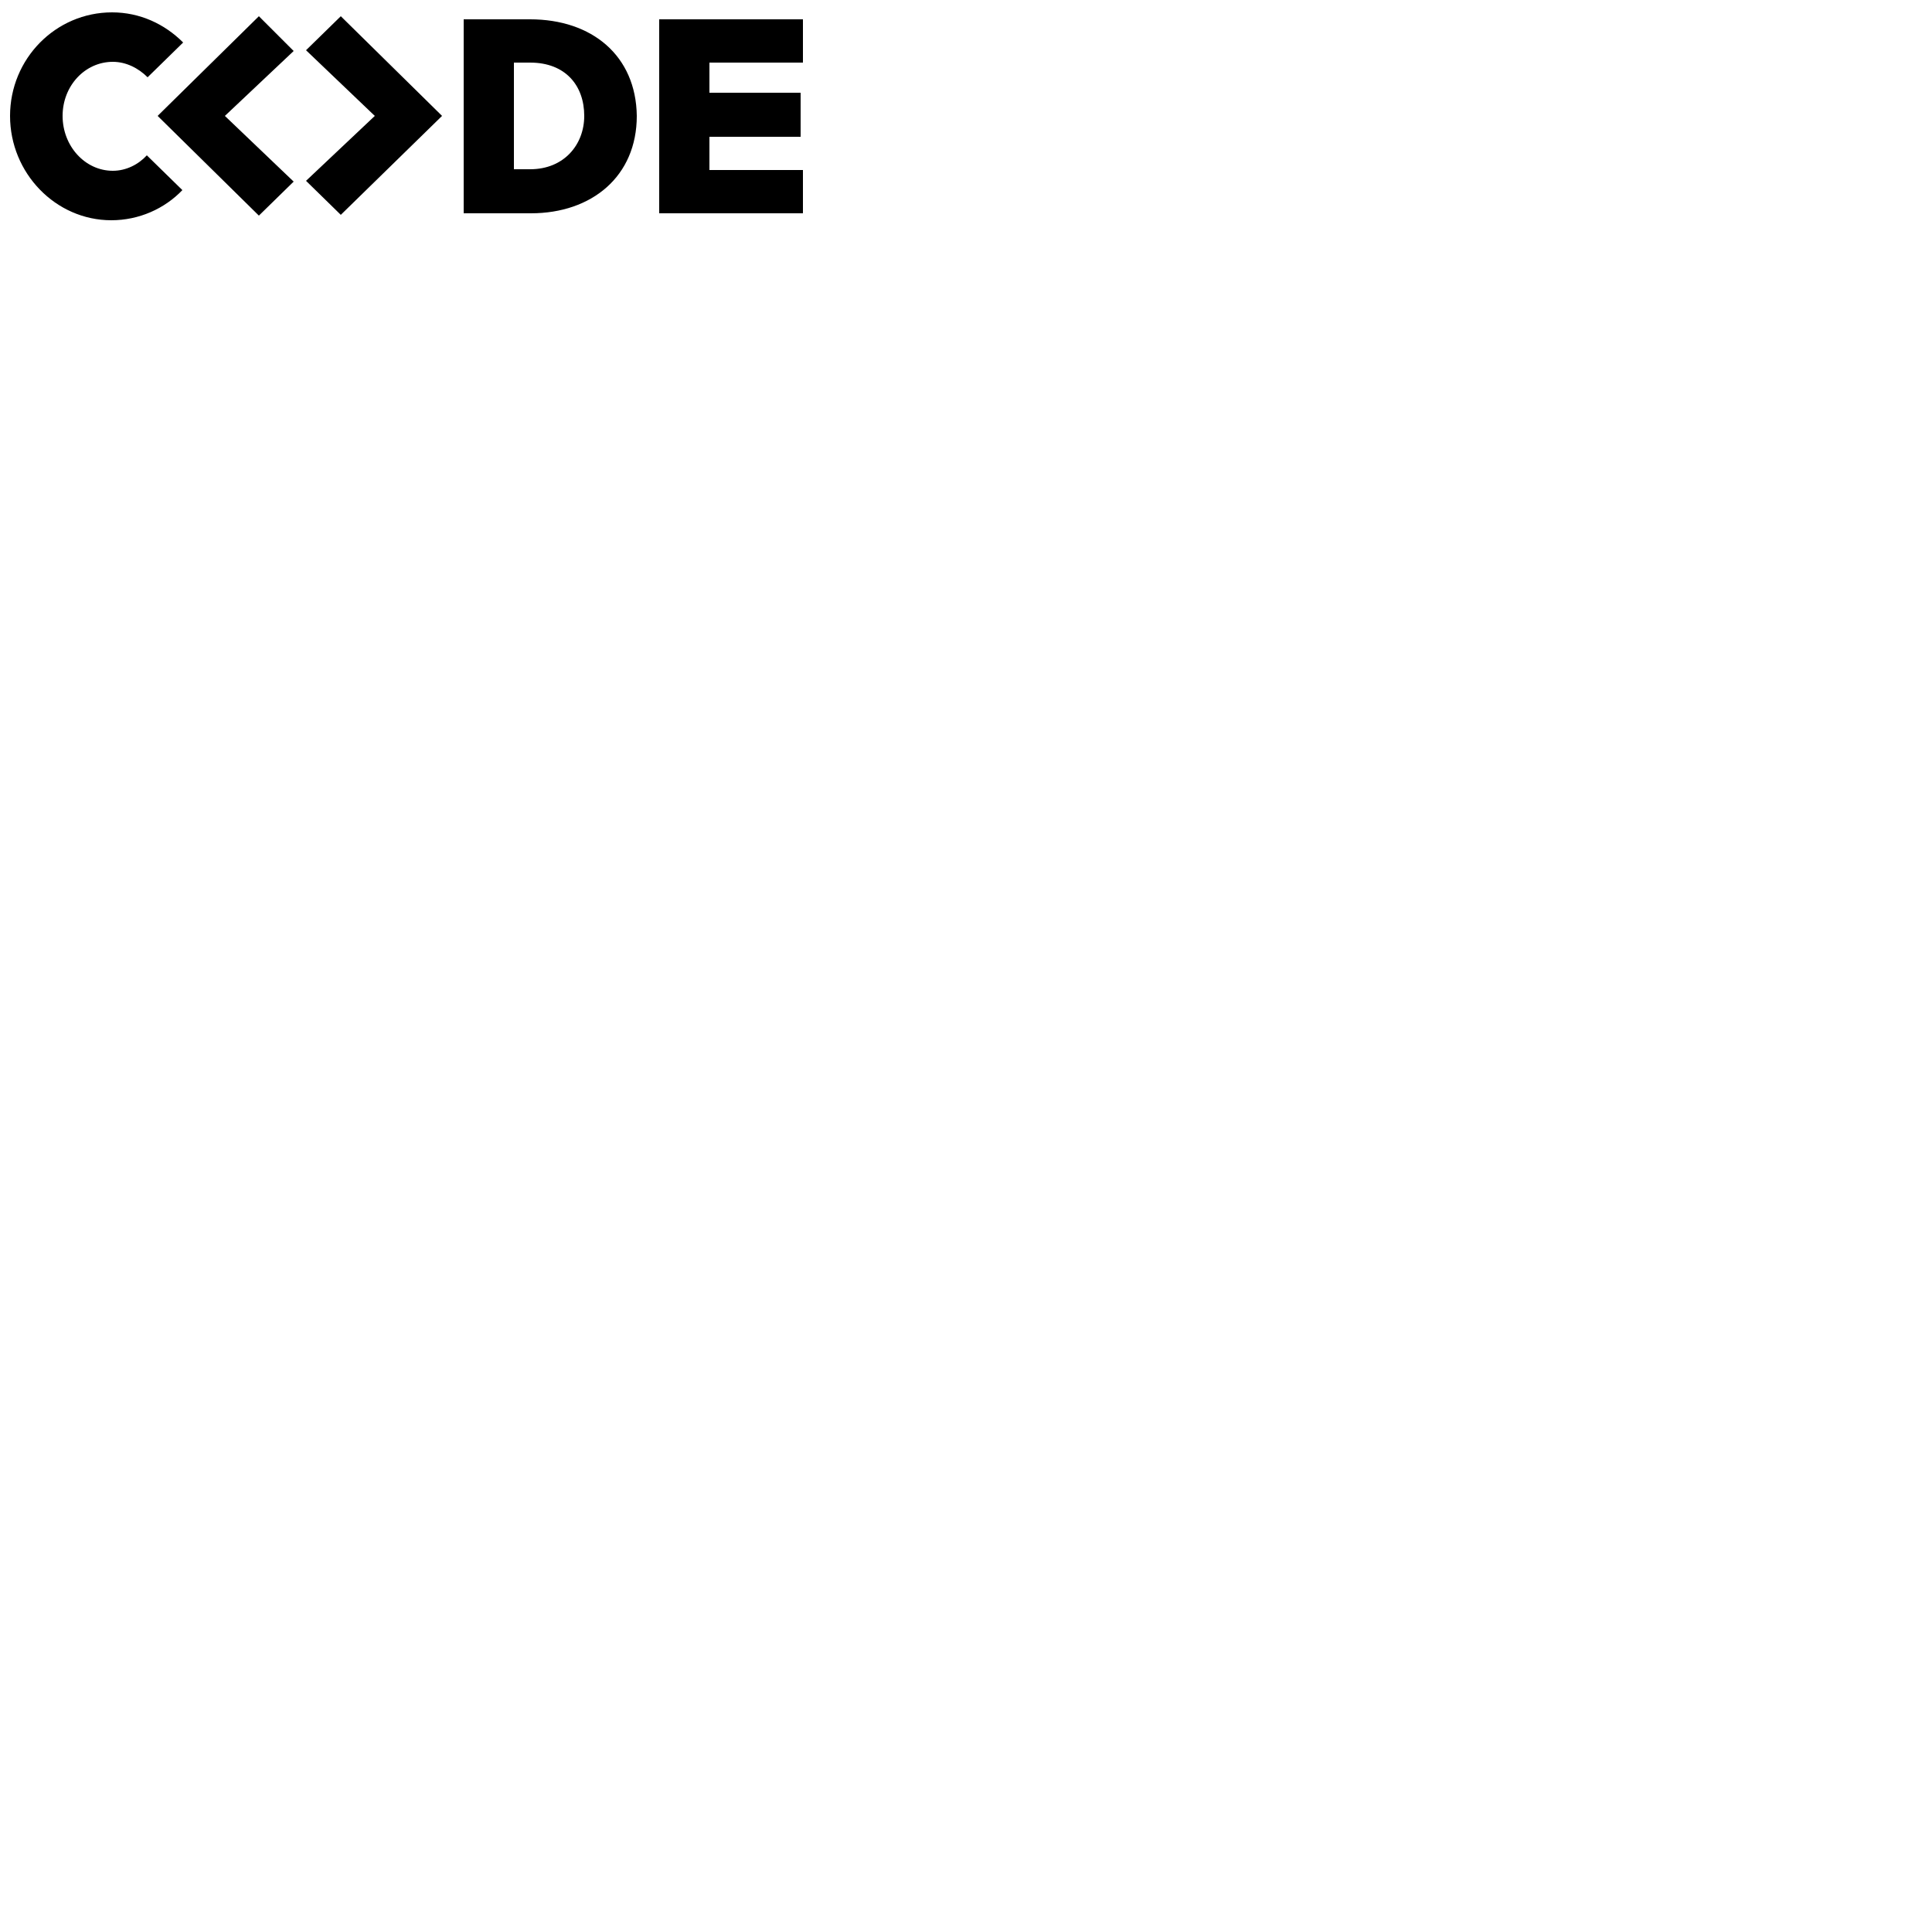 
<svg xmlns="http://www.w3.org/2000/svg" version="1.0" x="0px" y="0px" viewBox="0 0 250 250" style="null" class="te"> 
<path d="M14.6 22.1c-3.6 0-6.5-3.2-6.5-7.1s2.9-7 6.5-7c1.7 0 3.3.8 4.5 2l4.6-4.5c-2.4-2.4-5.6-3.9-9.2-3.9-7.3 0-13.2 6-13.2 13.4s5.9 13.5 13.1 13.5c3.6 0 
6.9-1.5 9.2-3.9L19 20.1c-1.1 1.2-2.7 2-4.4 2zm18.9-20L20.8 14.6l-.4.4 13.1 12.9 4.5-4.4-8.9-8.5L38 6.6l-4.5-4.5zm35.1.4H60v25.1h8.7c7.9 0 13.7-4.8 
13.7-12.6-.1-7.8-5.8-12.5-13.8-12.5zm0 19.4h-2.1V8.1h2.1c4.6 0 7 3 7 6.9 0 3.7-2.6 6.9-7 6.9zm35.3-13.8V2.5H85.3v25.1h18.6V22H91.8v-4.3h11.8V12H91.8V8.1h12.1zm-59.8-6l-4.5 
4.4 8.9 8.5-8.9 8.4 4.5 4.4L57.2 15l-.4-.4L44.1 2.1z" /></svg>